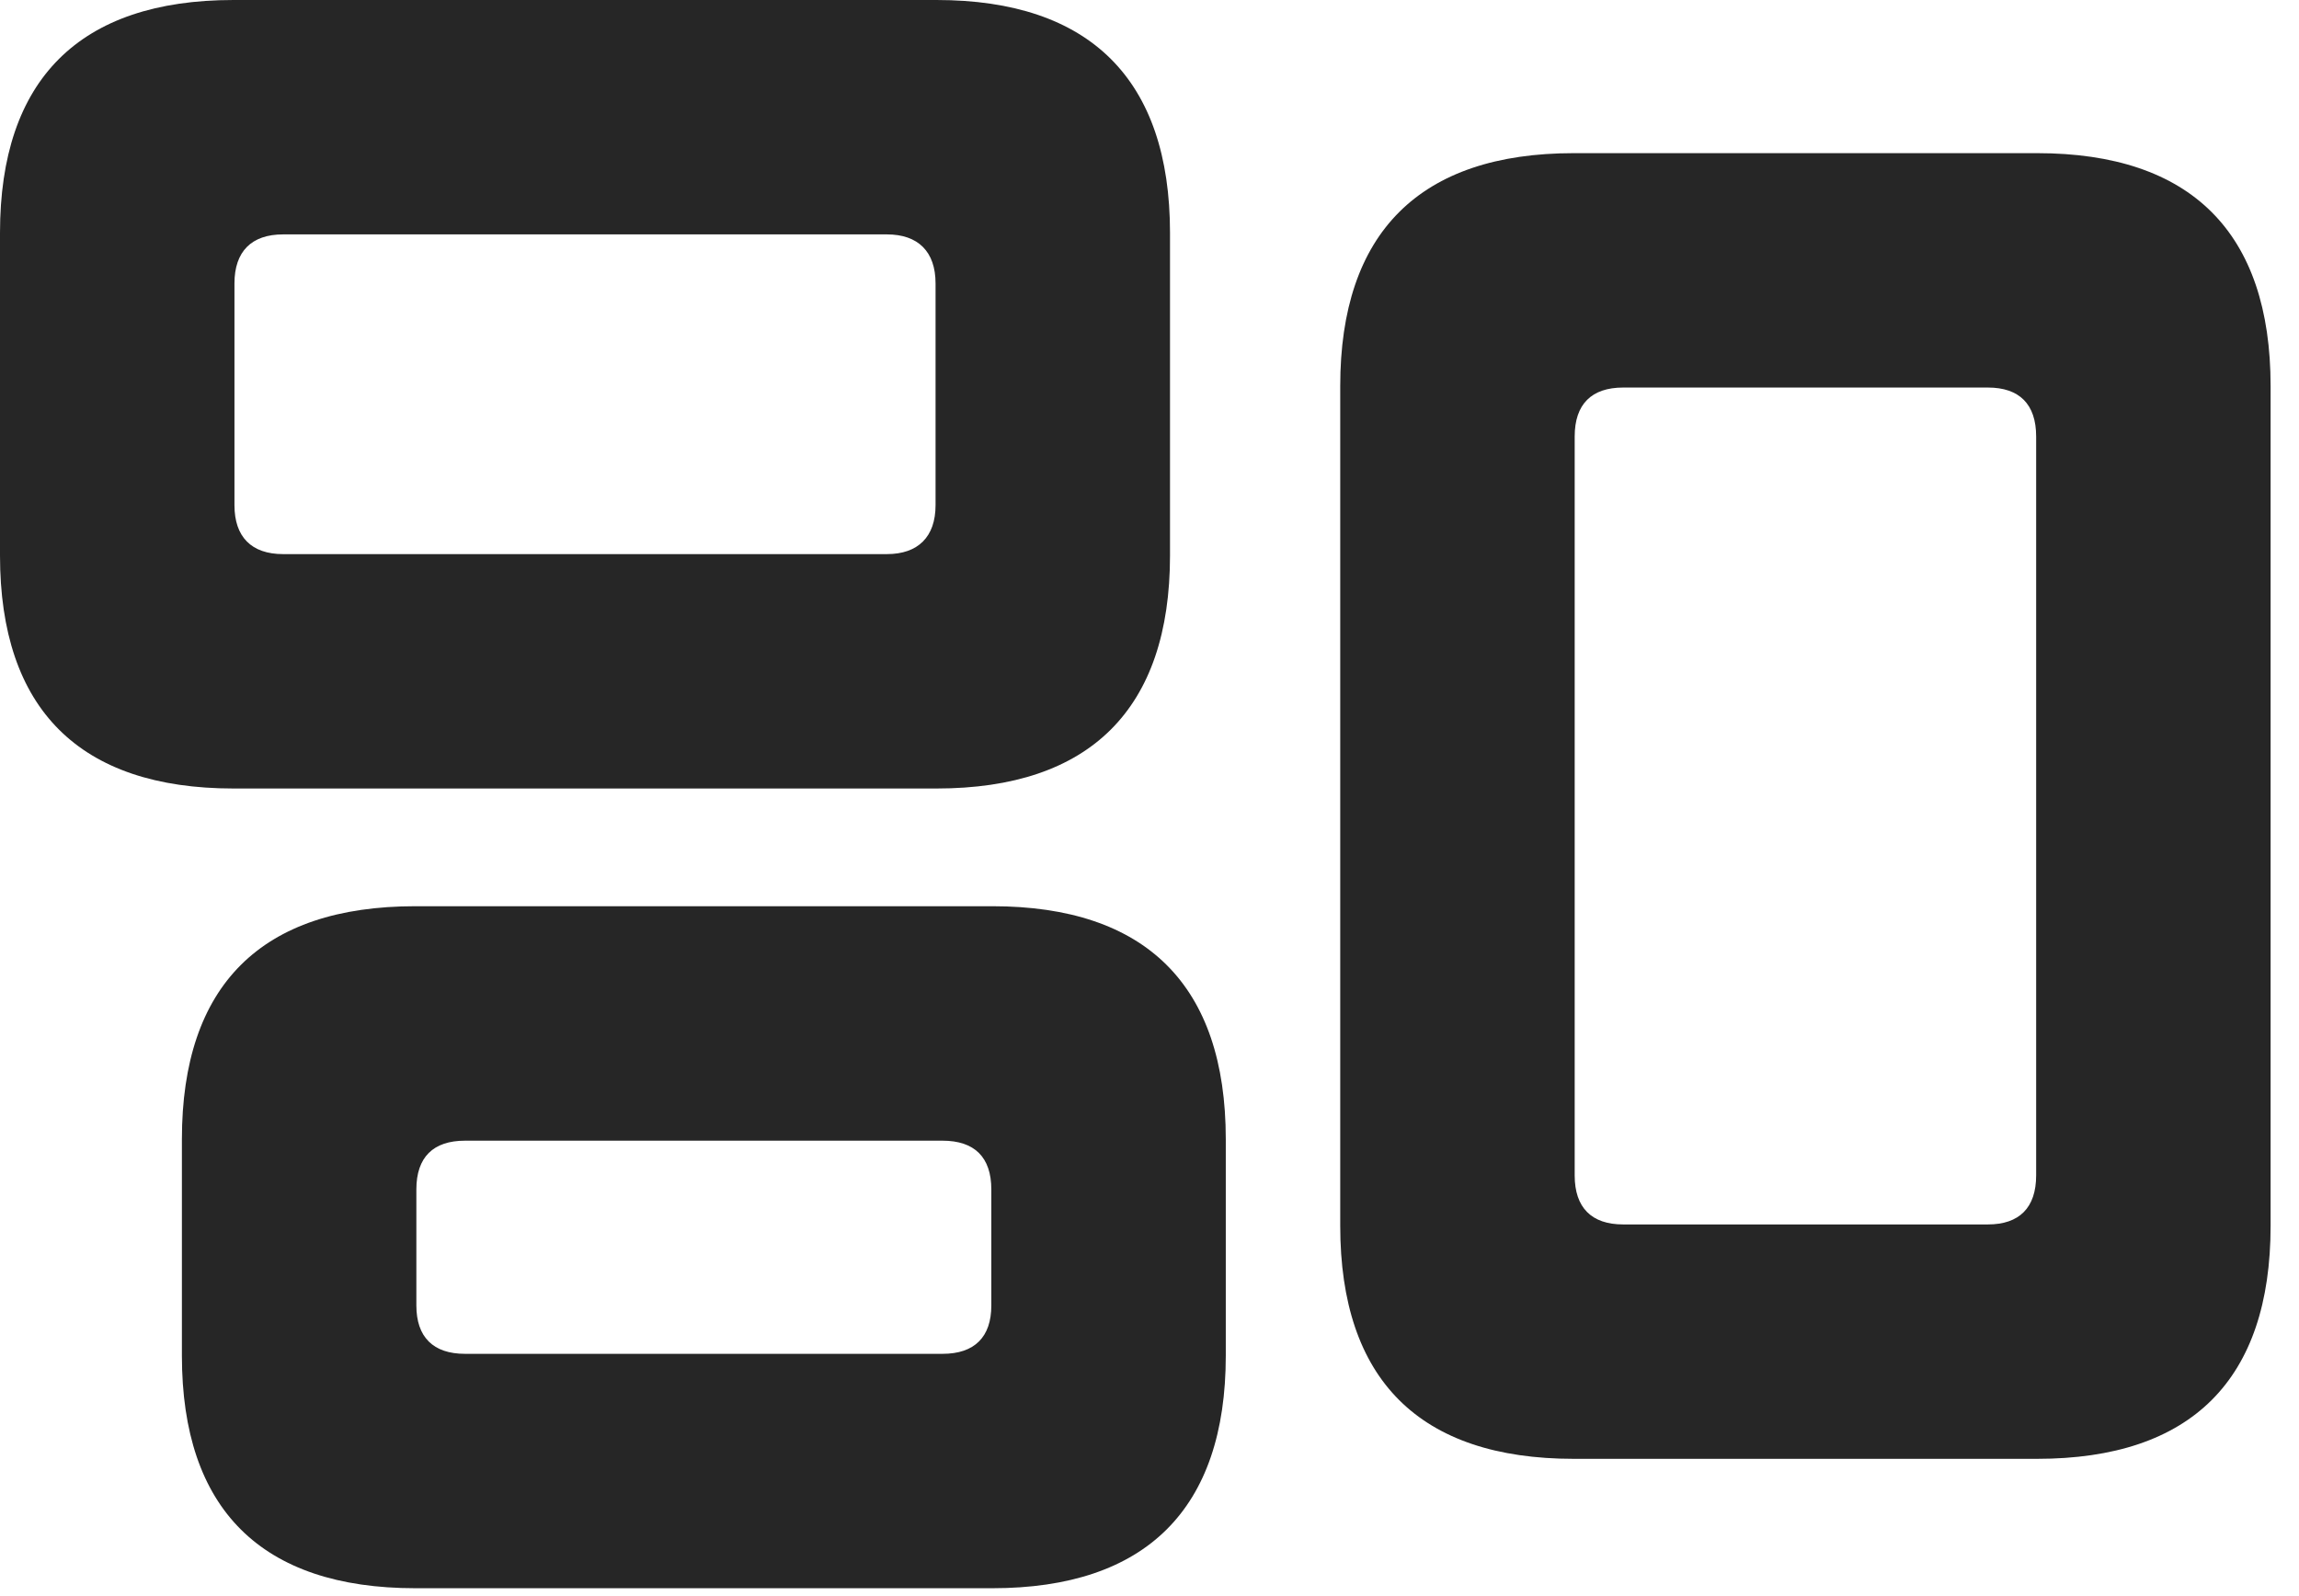 <?xml version="1.0" encoding="UTF-8"?>
<!--Generator: Apple Native CoreSVG 326-->
<!DOCTYPE svg PUBLIC "-//W3C//DTD SVG 1.1//EN" "http://www.w3.org/Graphics/SVG/1.1/DTD/svg11.dtd">
<svg version="1.1" xmlns="http://www.w3.org/2000/svg" xmlns:xlink="http://www.w3.org/1999/xlink"
       viewBox="0 0 29.309 20.354">
       <g>
              <rect height="20.354" opacity="0" width="29.309" x="0" y="0" />
              <path d="M2.977 10.055L11.939 10.055C13.896 10.055 14.916 9.042 14.916 7.083L14.916 2.97C14.916 1.014 13.896 0 11.939 0L2.977 0C1.013 0 0 1.014 0 2.97L0 7.083C0 9.042 1.013 10.055 2.977 10.055ZM3.609 7.066C3.205 7.066 2.989 6.846 2.989 6.442L2.989 3.614C2.989 3.208 3.205 2.989 3.609 2.989L11.307 2.989C11.704 2.989 11.927 3.208 11.927 3.614L11.927 6.442C11.927 6.846 11.704 7.066 11.307 7.066ZM5.296 20.253L12.65 20.253C14.607 20.253 15.627 19.245 15.627 17.288L15.627 14.527C15.627 12.562 14.607 11.556 12.65 11.556L5.296 11.556C3.332 11.556 2.319 12.562 2.319 14.527L2.319 17.288C2.319 19.245 3.332 20.253 5.296 20.253ZM5.928 17.264C5.523 17.264 5.308 17.051 5.308 16.647L5.308 15.168C5.308 14.756 5.523 14.546 5.928 14.546L12.016 14.546C12.423 14.546 12.638 14.756 12.638 15.168L12.638 16.647C12.638 17.051 12.423 17.264 12.016 17.264ZM20.063 18.603L25.97 18.603C27.934 18.603 28.947 17.597 28.947 15.631L28.947 4.923C28.947 2.966 27.934 1.953 25.97 1.953L20.063 1.953C18.099 1.953 17.086 2.966 17.086 4.923L17.086 15.631C17.086 17.597 18.099 18.603 20.063 18.603ZM20.693 15.614C20.291 15.614 20.075 15.401 20.075 14.989L20.075 5.566C20.075 5.153 20.291 4.942 20.693 4.942L25.343 4.942C25.743 4.942 25.958 5.153 25.958 5.566L25.958 14.989C25.958 15.401 25.743 15.614 25.343 15.614Z"
                     fill="currentColor" fill-opacity="0.85" />
       </g>
</svg>